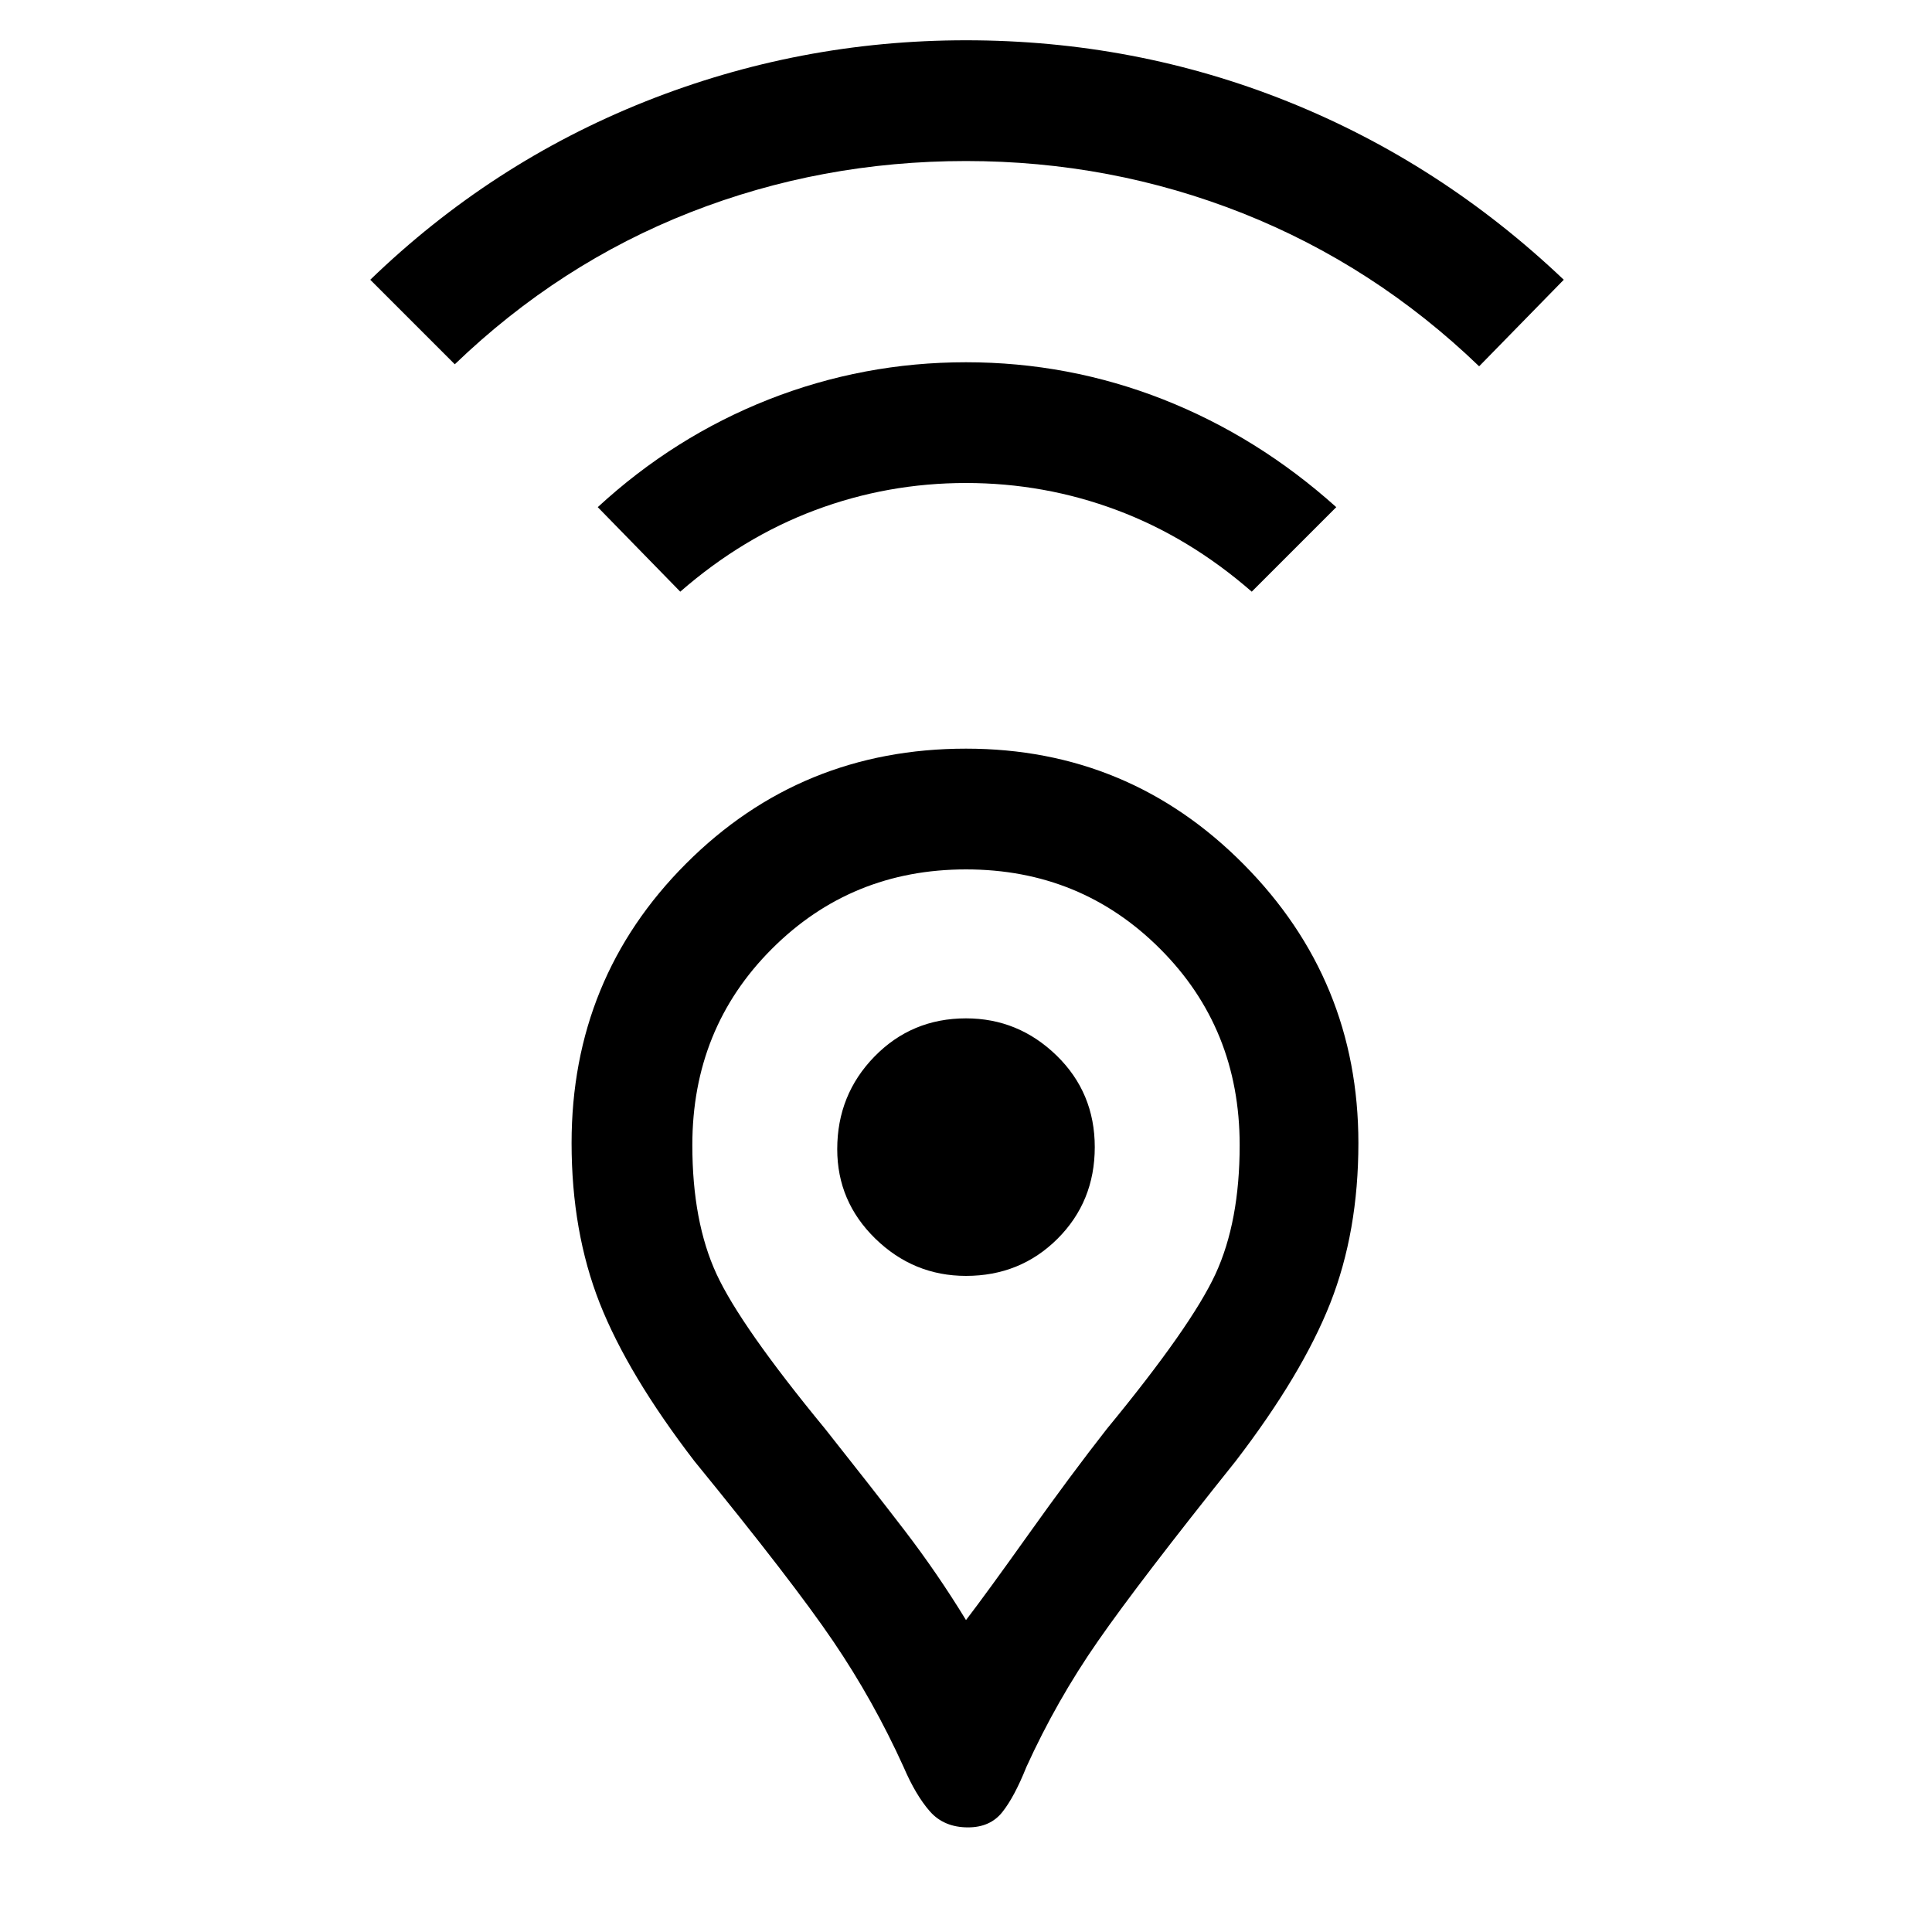 <svg xmlns="http://www.w3.org/2000/svg" height="20" width="20"><path d="M10 16.771Q10.208 16.5 10.646 15.885Q11.083 15.271 11.458 14.792Q12.333 13.729 12.583 13.188Q12.833 12.646 12.833 11.854Q12.833 10.646 12.01 9.823Q11.188 9 10 9Q8.812 9 7.99 9.823Q7.167 10.646 7.167 11.854Q7.167 12.646 7.417 13.188Q7.667 13.729 8.542 14.792Q9.021 15.396 9.365 15.844Q9.708 16.292 10 16.771ZM10.021 18.917Q9.771 18.917 9.625 18.75Q9.479 18.583 9.354 18.292Q9.042 17.604 8.625 16.99Q8.208 16.375 7.188 15.125Q6.5 14.229 6.208 13.49Q5.917 12.75 5.917 11.833Q5.917 10.125 7.104 8.938Q8.292 7.75 10 7.75Q11.688 7.75 12.875 8.948Q14.062 10.146 14.062 11.833Q14.062 12.75 13.771 13.49Q13.479 14.229 12.792 15.125Q11.792 16.375 11.365 16.99Q10.938 17.604 10.625 18.292Q10.5 18.604 10.375 18.76Q10.25 18.917 10.021 18.917ZM10 13.208Q10.562 13.208 10.948 12.823Q11.333 12.438 11.333 11.875Q11.333 11.312 10.938 10.927Q10.542 10.542 10 10.542Q9.438 10.542 9.052 10.938Q8.667 11.333 8.667 11.896Q8.667 12.438 9.062 12.823Q9.458 13.208 10 13.208ZM7.042 6.125 6.188 5.25Q6.979 4.521 7.958 4.135Q8.938 3.75 10 3.75Q11.062 3.75 12.042 4.135Q13.021 4.521 13.833 5.25L12.958 6.125Q12.312 5.562 11.562 5.281Q10.812 5 10 5Q9.188 5 8.438 5.281Q7.688 5.562 7.042 6.125ZM4.708 3.771 3.833 2.896Q5.083 1.688 6.677 1.052Q8.271 0.417 10 0.417Q11.75 0.417 13.333 1.052Q14.917 1.688 16.188 2.896L15.312 3.792Q14.229 2.75 12.865 2.208Q11.5 1.667 10 1.667Q8.5 1.667 7.146 2.198Q5.792 2.729 4.708 3.771ZM10 11.875Q10 11.875 10 11.875Q10 11.875 10 11.875Q10 11.875 10 11.875Q10 11.875 10 11.875Q10 11.875 10 11.875Q10 11.875 10 11.875Q10 11.875 10 11.875Q10 11.875 10 11.875Q10 11.875 10 11.875Q10 11.875 10 11.875Q10 11.875 10 11.875Q10 11.875 10 11.875Z"/></svg>